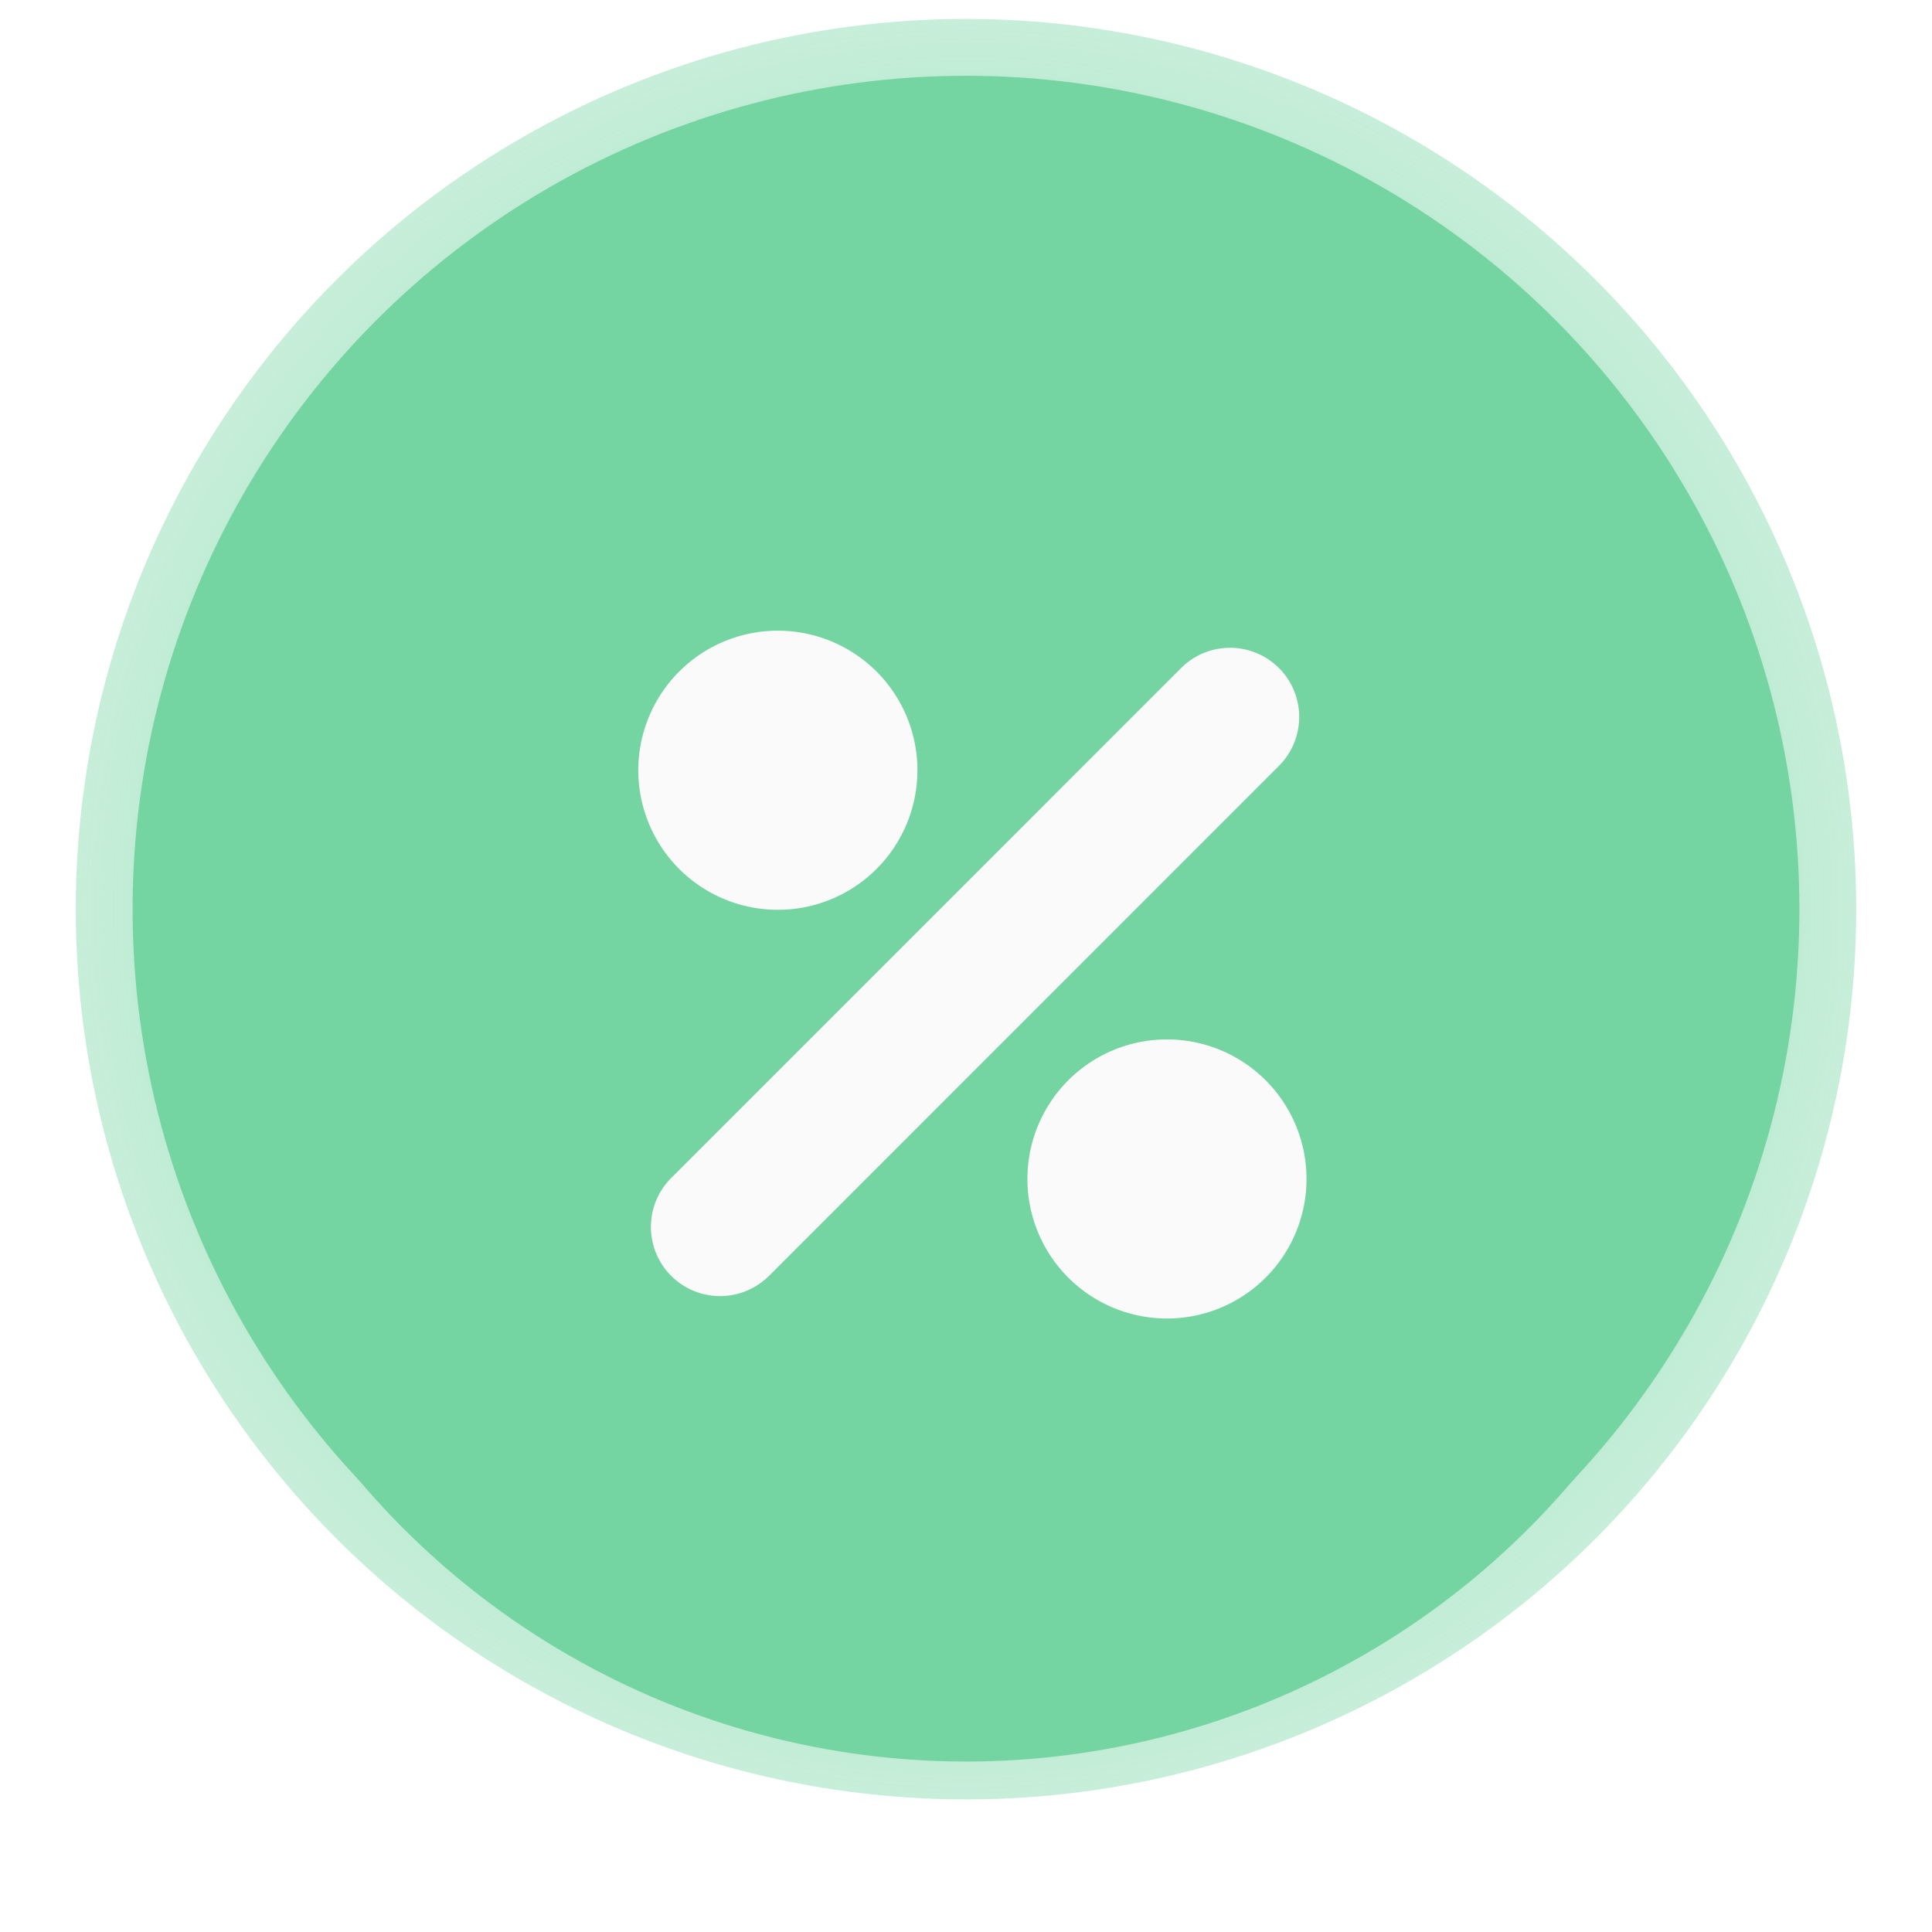 <svg xmlns="http://www.w3.org/2000/svg" xmlns:xlink="http://www.w3.org/1999/xlink" width="102" height="102" viewBox="0 0 102 102"><defs><style>.a{opacity:0.75;fill:url(#a);}.b{fill:#75d5a2;}.c{fill:#fafafa;}.d{filter:url(#d);}.e{filter:url(#b);}</style><radialGradient id="a" cx="0.5" cy="0.5" r="0.5" gradientUnits="objectBoundingBox"><stop offset="0" stop-color="#75d5a2"/><stop offset="0.561" stop-color="#75d5a2"/><stop offset="1" stop-color="#75d5a2" stop-opacity="0.522"/></radialGradient><filter id="b" x="0" y="0" width="102" height="102" filterUnits="userSpaceOnUse"><feOffset dy="3" input="SourceAlpha"/><feGaussianBlur stdDeviation="3" result="c"/><feFlood flood-color="#464646" flood-opacity="0.431"/><feComposite operator="in" in2="c"/><feComposite in="SourceGraphic"/></filter><filter id="d" x="24.701" y="24.301" width="53.278" height="54.314" filterUnits="userSpaceOnUse"><feOffset dy="3" input="SourceAlpha"/><feGaussianBlur stdDeviation="3" result="e"/><feFlood flood-opacity="0.161"/><feComposite operator="in" in2="e"/><feComposite in="SourceGraphic"/></filter></defs><g transform="translate(-340 -527)"><circle class="a" cx="47" cy="47" r="47" transform="translate(344 528)"/><circle class="b" cx="44" cy="44" r="44" transform="translate(347 531)"/><g class="e" transform="matrix(1, 0, 0, 1, 340, 527)"><circle class="b" cx="42" cy="42" r="42" transform="translate(9 6)"/></g><g class="d" transform="matrix(1, 0, 0, 1, 340, 527)"><path class="c" d="M44.467,84.785A7.367,7.367,0,1,1,37.1,77.416,7.367,7.367,0,0,1,44.467,84.785ZM16.556,70.573A7.368,7.368,0,1,0,9.189,63.2,7.368,7.368,0,0,0,16.556,70.573Zm-.44,19.3L42.984,63a3.651,3.651,0,1,0-5.163-5.163L10.952,84.707a3.651,3.651,0,1,0,5.163,5.163Z" transform="translate(24.51 -25.54)"/></g></g></svg>